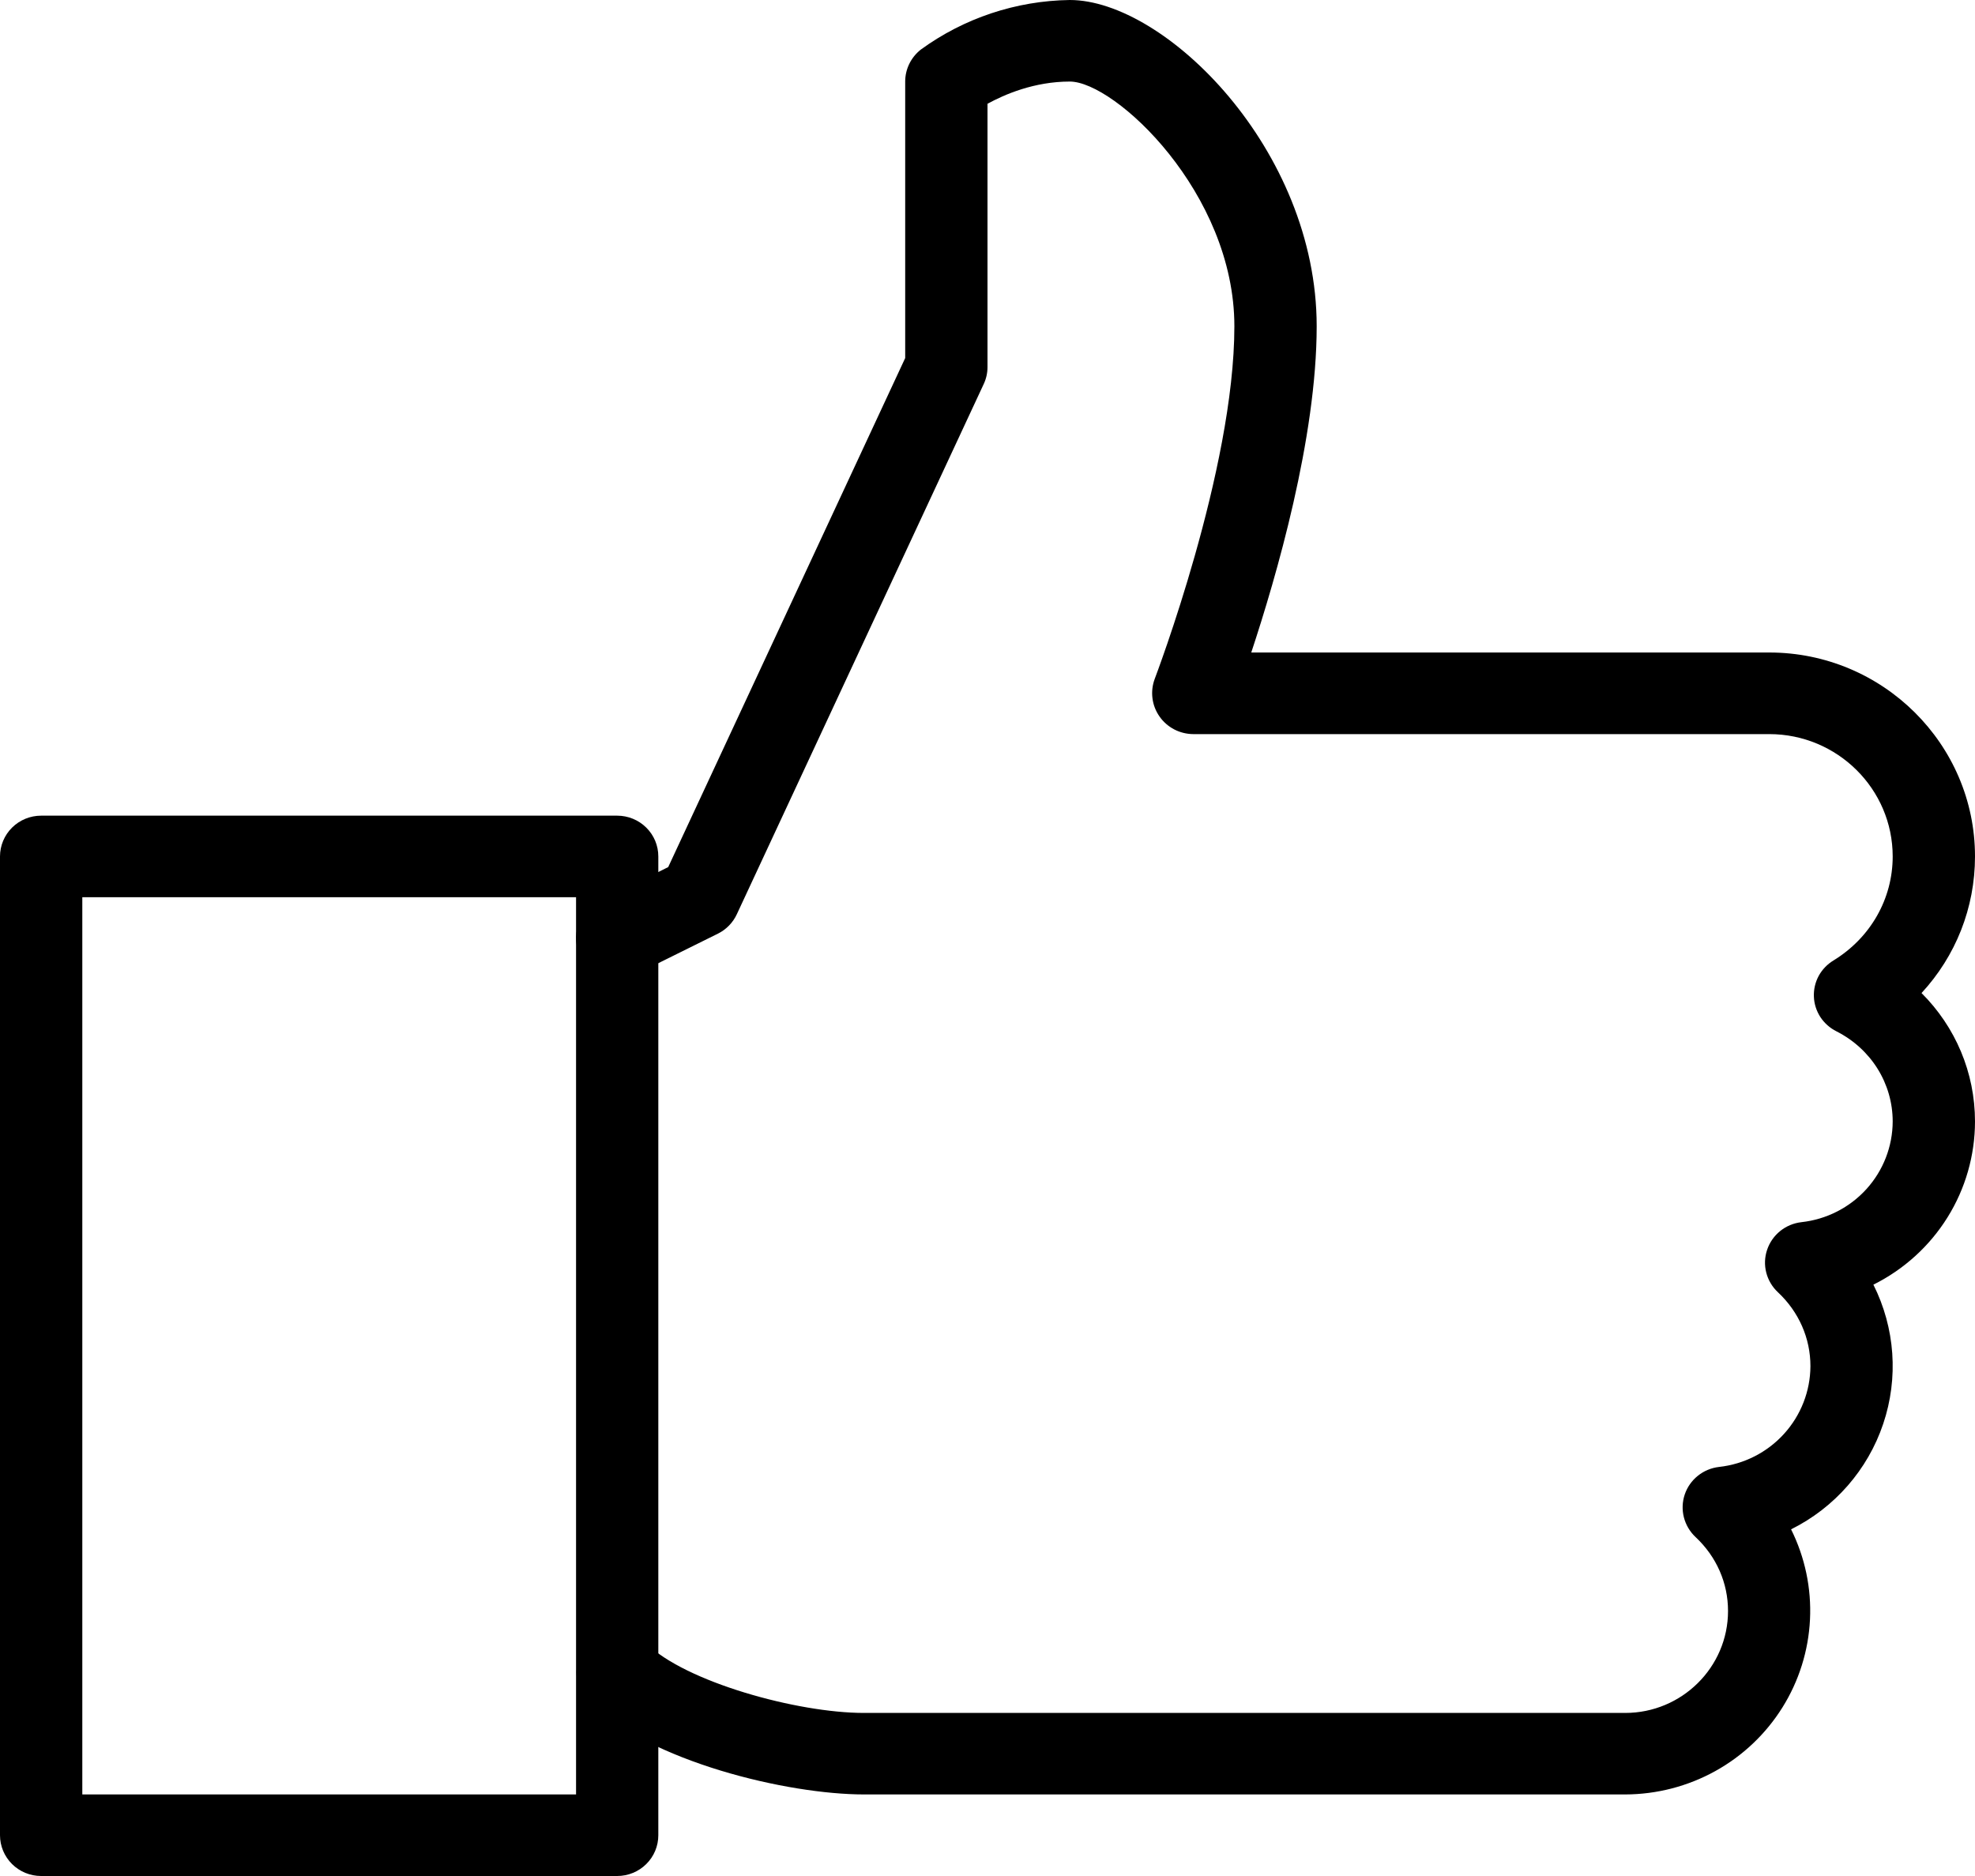 <svg width="40" height="38" viewBox="0 0 40 38" fill="none" xmlns="http://www.w3.org/2000/svg">
<path d="M12.5 38H0.833C0.612 38 0.4 37.913 0.244 37.758C0.088 37.603 0 37.393 0 37.174V17.348C0 17.129 0.088 16.919 0.244 16.764C0.4 16.609 0.612 16.522 0.833 16.522H12.5C12.721 16.522 12.933 16.609 13.089 16.764C13.246 16.919 13.333 17.129 13.333 17.348V37.174C13.333 37.393 13.246 37.603 13.089 37.758C12.933 37.913 12.721 38 12.5 38ZM1.667 36.348H11.667V18.174H1.667V36.348Z" fill="black"/>
<path d="M32.917 36.348H17.5C15.958 36.348 13.158 35.69 11.91 34.454C11.758 34.299 11.674 34.09 11.676 33.873C11.678 33.657 11.766 33.45 11.92 33.296C12.075 33.143 12.284 33.056 12.502 33.054C12.721 33.053 12.931 33.136 13.088 33.286C13.877 34.068 16.145 34.697 17.498 34.697H32.915C34.063 34.697 34.998 33.77 34.998 32.632C34.998 32.064 34.765 31.532 34.34 31.134C34.225 31.026 34.143 30.887 34.104 30.735C34.065 30.582 34.071 30.422 34.121 30.273C34.171 30.124 34.263 29.992 34.387 29.893C34.51 29.794 34.659 29.732 34.817 29.714C35.324 29.658 35.792 29.419 36.133 29.043C36.474 28.667 36.664 28.18 36.667 27.674C36.667 27.106 36.433 26.574 36.008 26.175C35.893 26.068 35.811 25.929 35.772 25.777C35.733 25.624 35.739 25.464 35.79 25.315C35.84 25.166 35.932 25.034 36.055 24.935C36.178 24.836 36.327 24.774 36.485 24.756C36.992 24.7 37.46 24.462 37.801 24.086C38.142 23.71 38.331 23.223 38.333 22.717C38.333 21.948 37.897 21.247 37.193 20.89C37.061 20.824 36.949 20.724 36.868 20.601C36.788 20.477 36.742 20.335 36.737 20.188C36.731 20.041 36.765 19.895 36.835 19.766C36.906 19.637 37.01 19.529 37.137 19.453C37.885 18.993 38.333 18.207 38.333 17.348C38.333 15.982 37.212 14.87 35.833 14.87H24.167C24.032 14.869 23.899 14.836 23.78 14.774C23.661 14.711 23.559 14.622 23.483 14.512C23.406 14.402 23.357 14.275 23.341 14.143C23.324 14.011 23.34 13.876 23.387 13.751C23.403 13.706 25 9.515 25 6.609C25 3.904 22.58 1.652 21.667 1.652C20.948 1.652 20.347 1.912 20 2.102V7.435C20 7.554 19.974 7.672 19.923 7.78L14.923 18.519C14.844 18.689 14.709 18.828 14.54 18.912L12.873 19.738C12.775 19.787 12.669 19.816 12.559 19.824C12.45 19.831 12.341 19.817 12.237 19.783C12.133 19.749 12.037 19.694 11.954 19.623C11.872 19.552 11.804 19.465 11.755 19.368C11.706 19.271 11.677 19.166 11.669 19.057C11.662 18.949 11.675 18.84 11.71 18.738C11.745 18.634 11.799 18.539 11.871 18.457C11.943 18.375 12.03 18.308 12.128 18.26L13.533 17.564L18.333 7.253V1.652C18.333 1.401 18.448 1.165 18.647 1.006C19.523 0.367 20.579 0.015 21.667 0C23.595 0 26.667 3.025 26.667 6.609C26.667 8.869 25.85 11.682 25.342 13.217H35.833C38.13 13.217 40 15.071 40 17.348C40 18.39 39.608 19.368 38.917 20.115C39.602 20.798 40 21.724 40 22.717C39.999 23.403 39.807 24.075 39.443 24.659C39.08 25.242 38.56 25.714 37.942 26.022C38.382 26.898 38.454 27.912 38.141 28.841C37.829 29.77 37.158 30.539 36.275 30.978C36.557 31.545 36.689 32.174 36.658 32.805C36.627 33.437 36.435 34.05 36.099 34.587C35.763 35.124 35.295 35.568 34.738 35.876C34.181 36.184 33.554 36.346 32.917 36.348Z" fill="black"/>
</svg>
